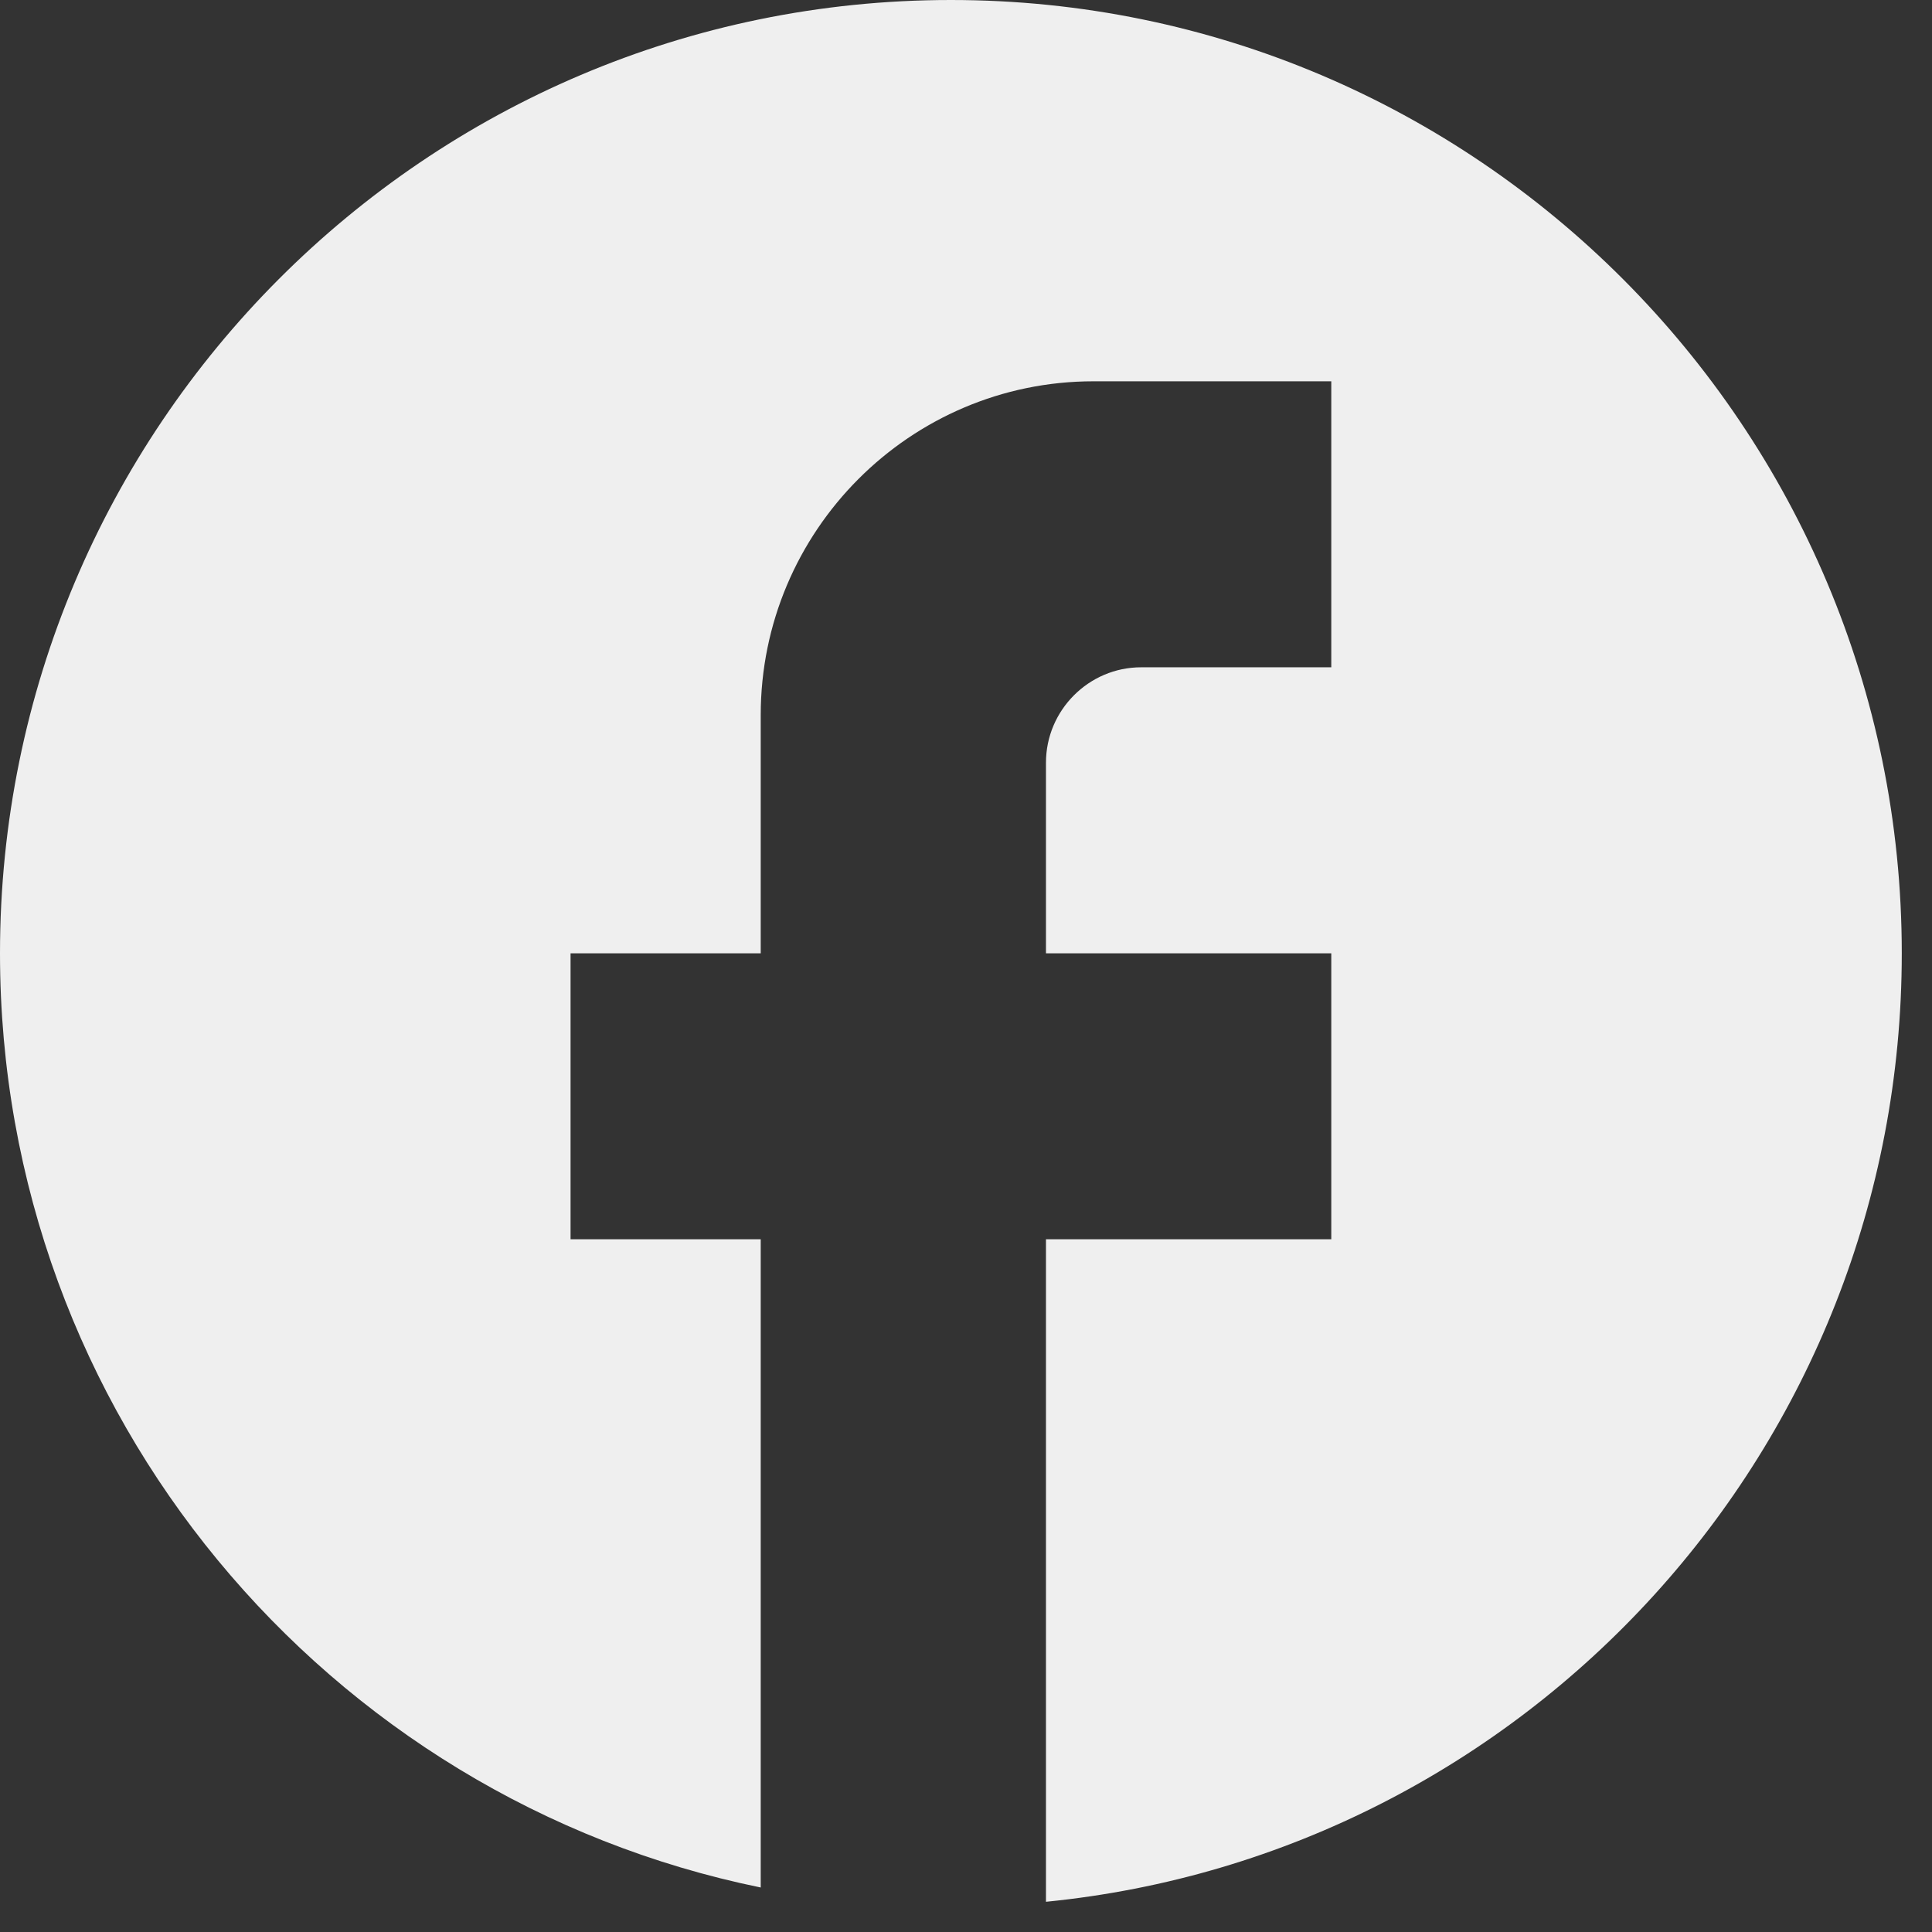 <svg width="28" height="28" viewBox="0 0 28 28" fill="none" xmlns="http://www.w3.org/2000/svg">
<rect x="0" y="0" width="28" height="28" fill="#333333" stroke="none"/>
<path d="M27.562 13.816C27.562 6.189 21.389 0 13.781 0C6.174 0 0 6.189 0 13.816C0 20.503 4.741 26.07 11.025 27.355V17.96H8.269V13.816H11.025V10.362C11.025 7.695 13.189 5.526 15.848 5.526H19.294V9.671H16.538C15.78 9.671 15.159 10.293 15.159 11.053V13.816H19.294V17.96H15.159V27.562C22.119 26.872 27.562 20.986 27.562 13.816Z" fill="#EFEFEF"/>
</svg>
